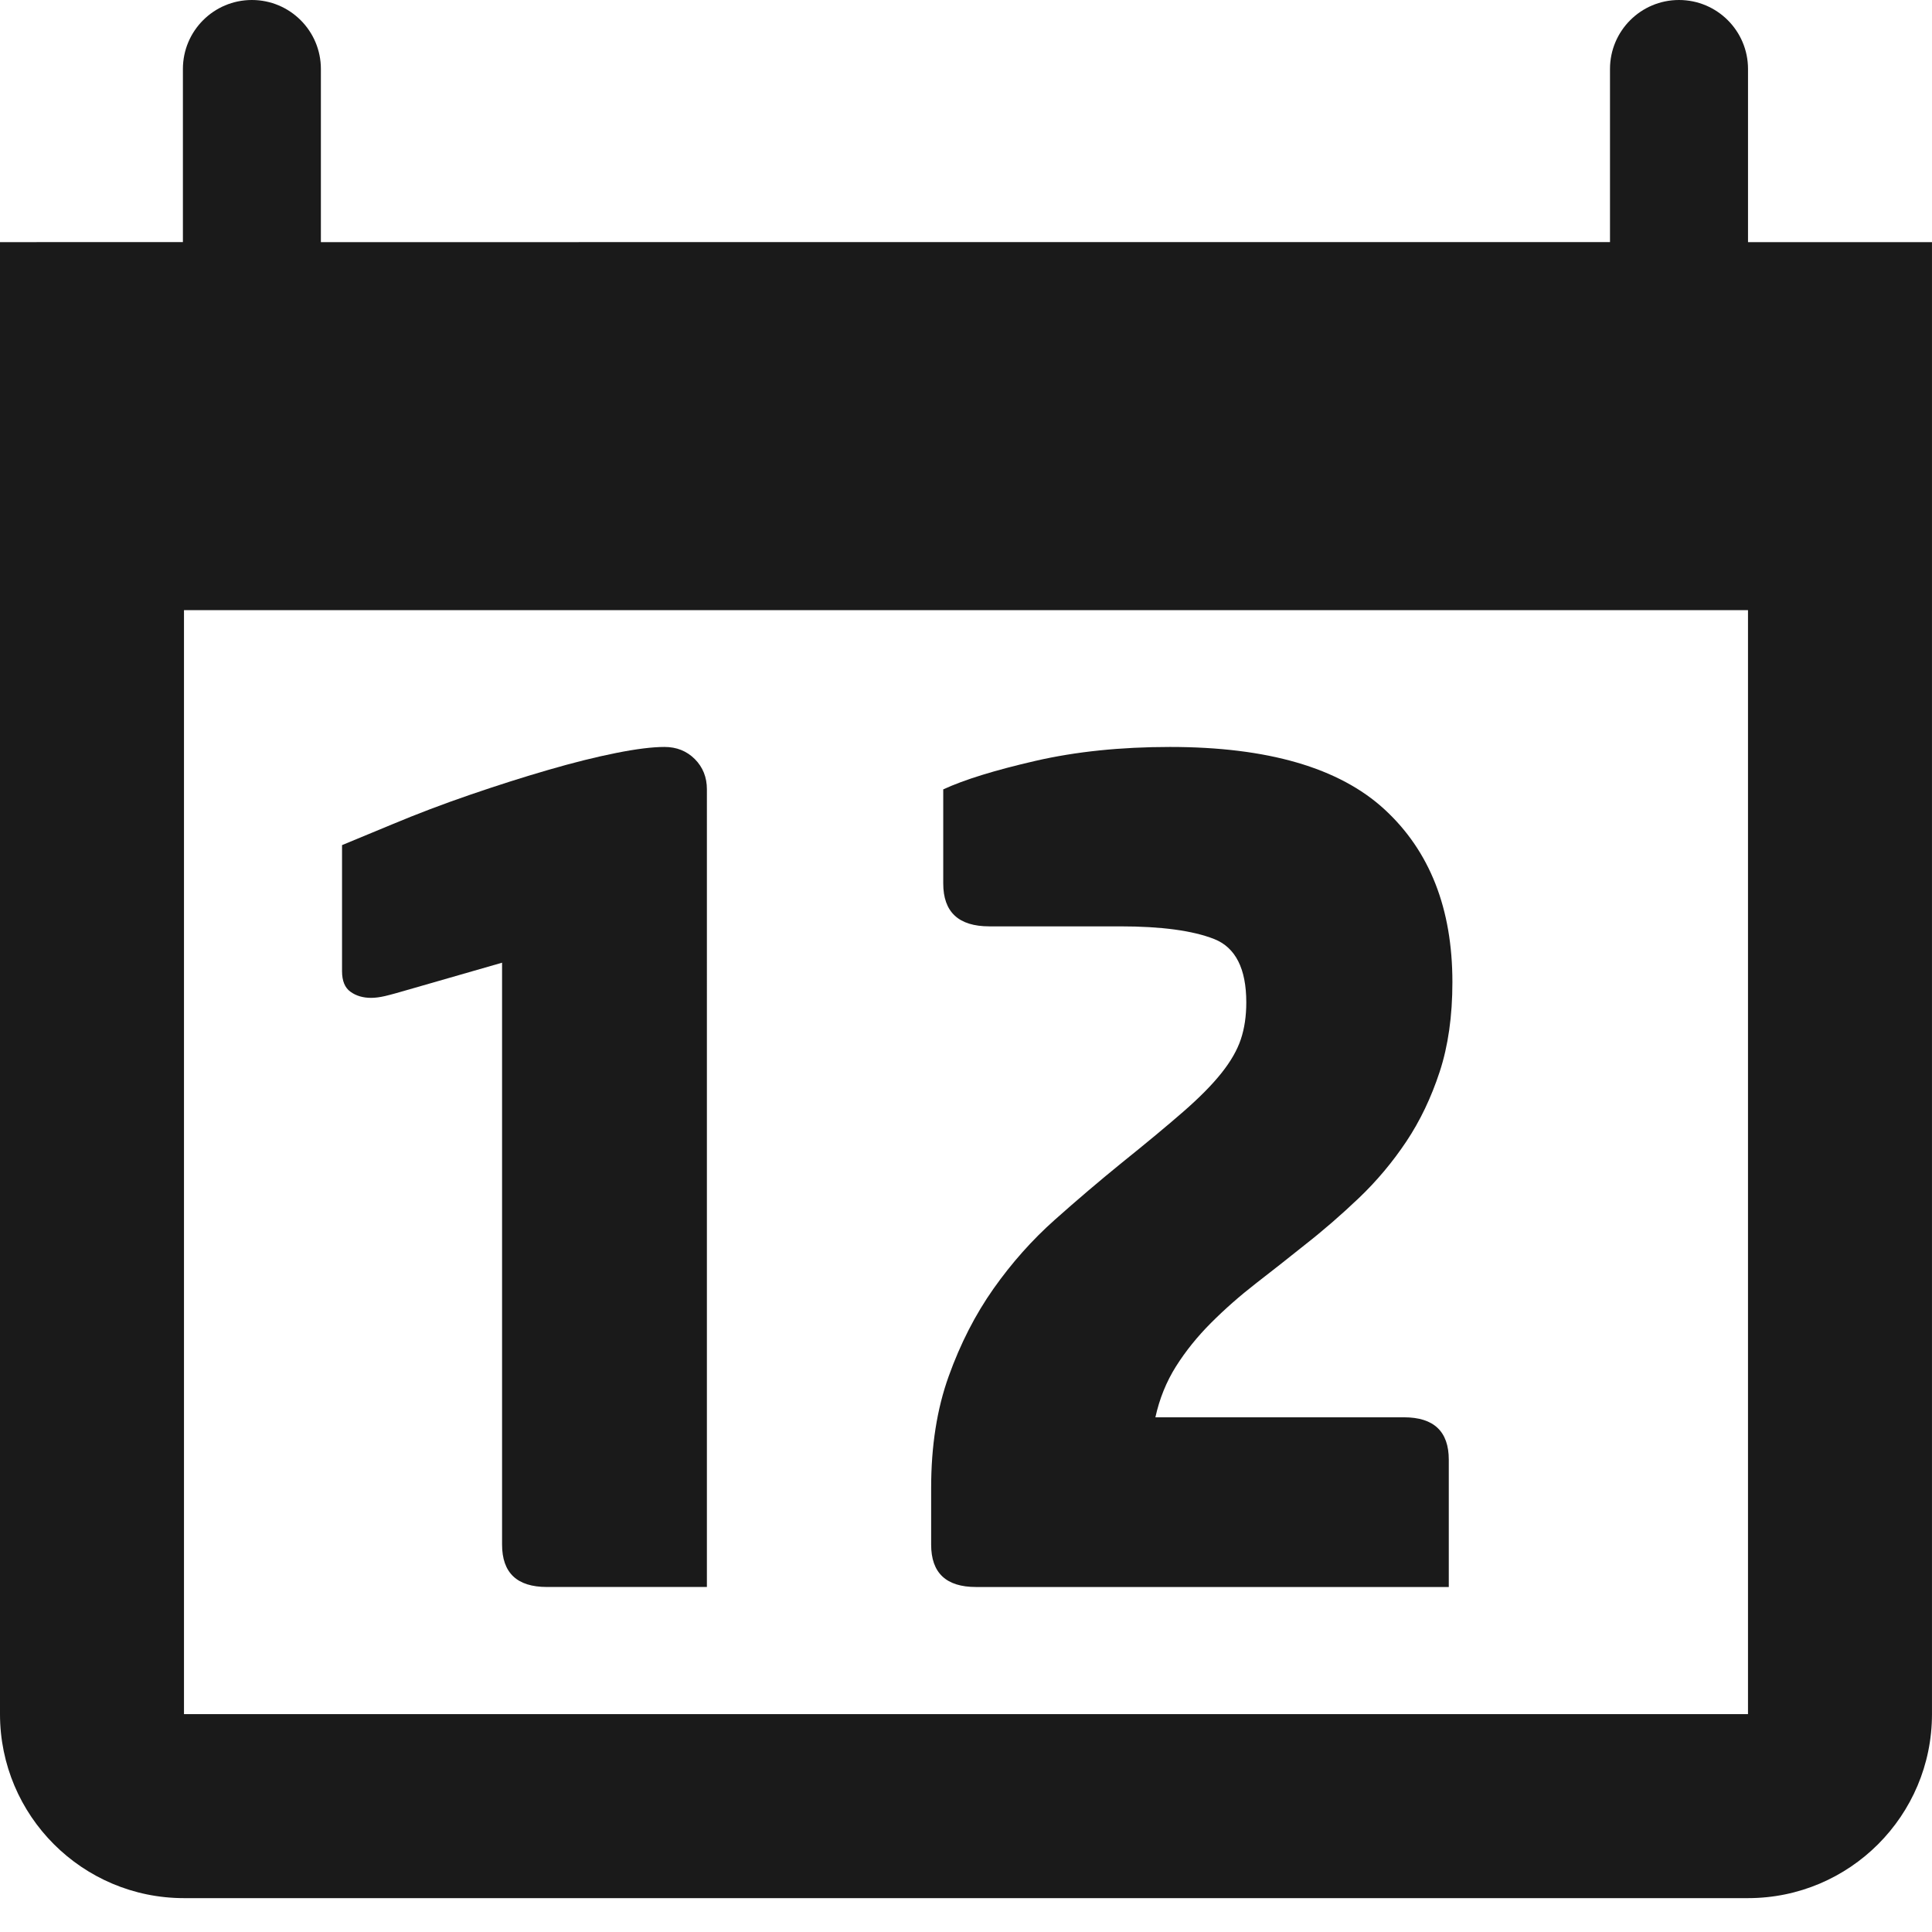 <svg height='100px' width='100px'  fill="#1A1A1A" xmlns="http://www.w3.org/2000/svg" xmlns:xlink="http://www.w3.org/1999/xlink" version="1.1" x="0px" y="0px" viewBox="0 0 100 100" enable-background="new 0 0 100 100" xml:space="preserve"><g><g><path d="M90.477,12.533V3.571C90.477,1.599,88.878,0,86.904,0c-1.973,0-3.571,1.599-3.571,3.571v8.961H16.609V3.571    C16.609,1.599,15.011,0,13.038,0S9.467,1.599,9.467,3.571v8.961H0V31.58v57.143c0,5.26,4.265,9.524,9.523,9.524h80.953    c5.259,0,9.523-4.265,9.523-9.524V31.58V12.533H90.477z M90.477,88.723H9.523V31.58h80.953V88.723z"></path><path d="M19.209,51.649c0.21,0,0.449-0.031,0.723-0.094c0.27-0.062,0.762-0.199,1.474-0.408l4.581-1.318v30.117    c0,1.465,0.772,2.196,2.321,2.196h8.281V40.857c0-0.628-0.21-1.15-0.627-1.569c-0.42-0.417-0.941-0.626-1.568-0.626    c-0.628,0-1.465,0.104-2.51,0.313c-1.048,0.209-2.219,0.501-3.514,0.878c-1.297,0.376-2.646,0.806-4.047,1.287    c-1.402,0.481-2.752,0.994-4.047,1.537l-2.572,1.066v6.525c0,0.502,0.145,0.858,0.439,1.067    C18.435,51.545,18.791,51.649,19.209,51.649z"></path><path d="M50.518,82.143h24.471v-6.588c0-1.464-0.774-2.196-2.322-2.196H59.803c0.211-0.961,0.566-1.84,1.067-2.636    c0.502-0.794,1.107-1.546,1.82-2.258c0.711-0.711,1.483-1.39,2.32-2.04c0.838-0.647,1.674-1.307,2.511-1.977    c0.962-0.752,1.902-1.568,2.823-2.446c0.92-0.879,1.736-1.852,2.447-2.918c0.711-1.065,1.286-2.268,1.726-3.607    c0.439-1.338,0.659-2.887,0.659-4.643c0-3.807-1.172-6.786-3.515-8.942c-2.343-2.153-6.044-3.23-11.104-3.23    c-2.552,0-4.874,0.24-6.965,0.721c-2.093,0.481-3.683,0.973-4.77,1.475v4.87c0,1.479,0.794,2.22,2.385,2.22    c0.46,0,1.307,0,2.541,0c1.233,0,2.646,0,4.235,0c2.134,0,3.754,0.22,4.863,0.656c1.105,0.438,1.662,1.532,1.662,3.282    c0,0.708-0.094,1.344-0.282,1.906c-0.188,0.563-0.523,1.147-1.005,1.751c-0.48,0.604-1.139,1.271-1.976,2s-1.903,1.616-3.2,2.657    c-1.13,0.918-2.28,1.896-3.451,2.938c-1.171,1.041-2.227,2.229-3.168,3.562c-0.941,1.334-1.716,2.845-2.321,4.533    c-0.608,1.688-0.909,3.615-0.909,5.781v2.939C48.197,81.414,48.97,82.143,50.518,82.143z"></path></g></g></svg>